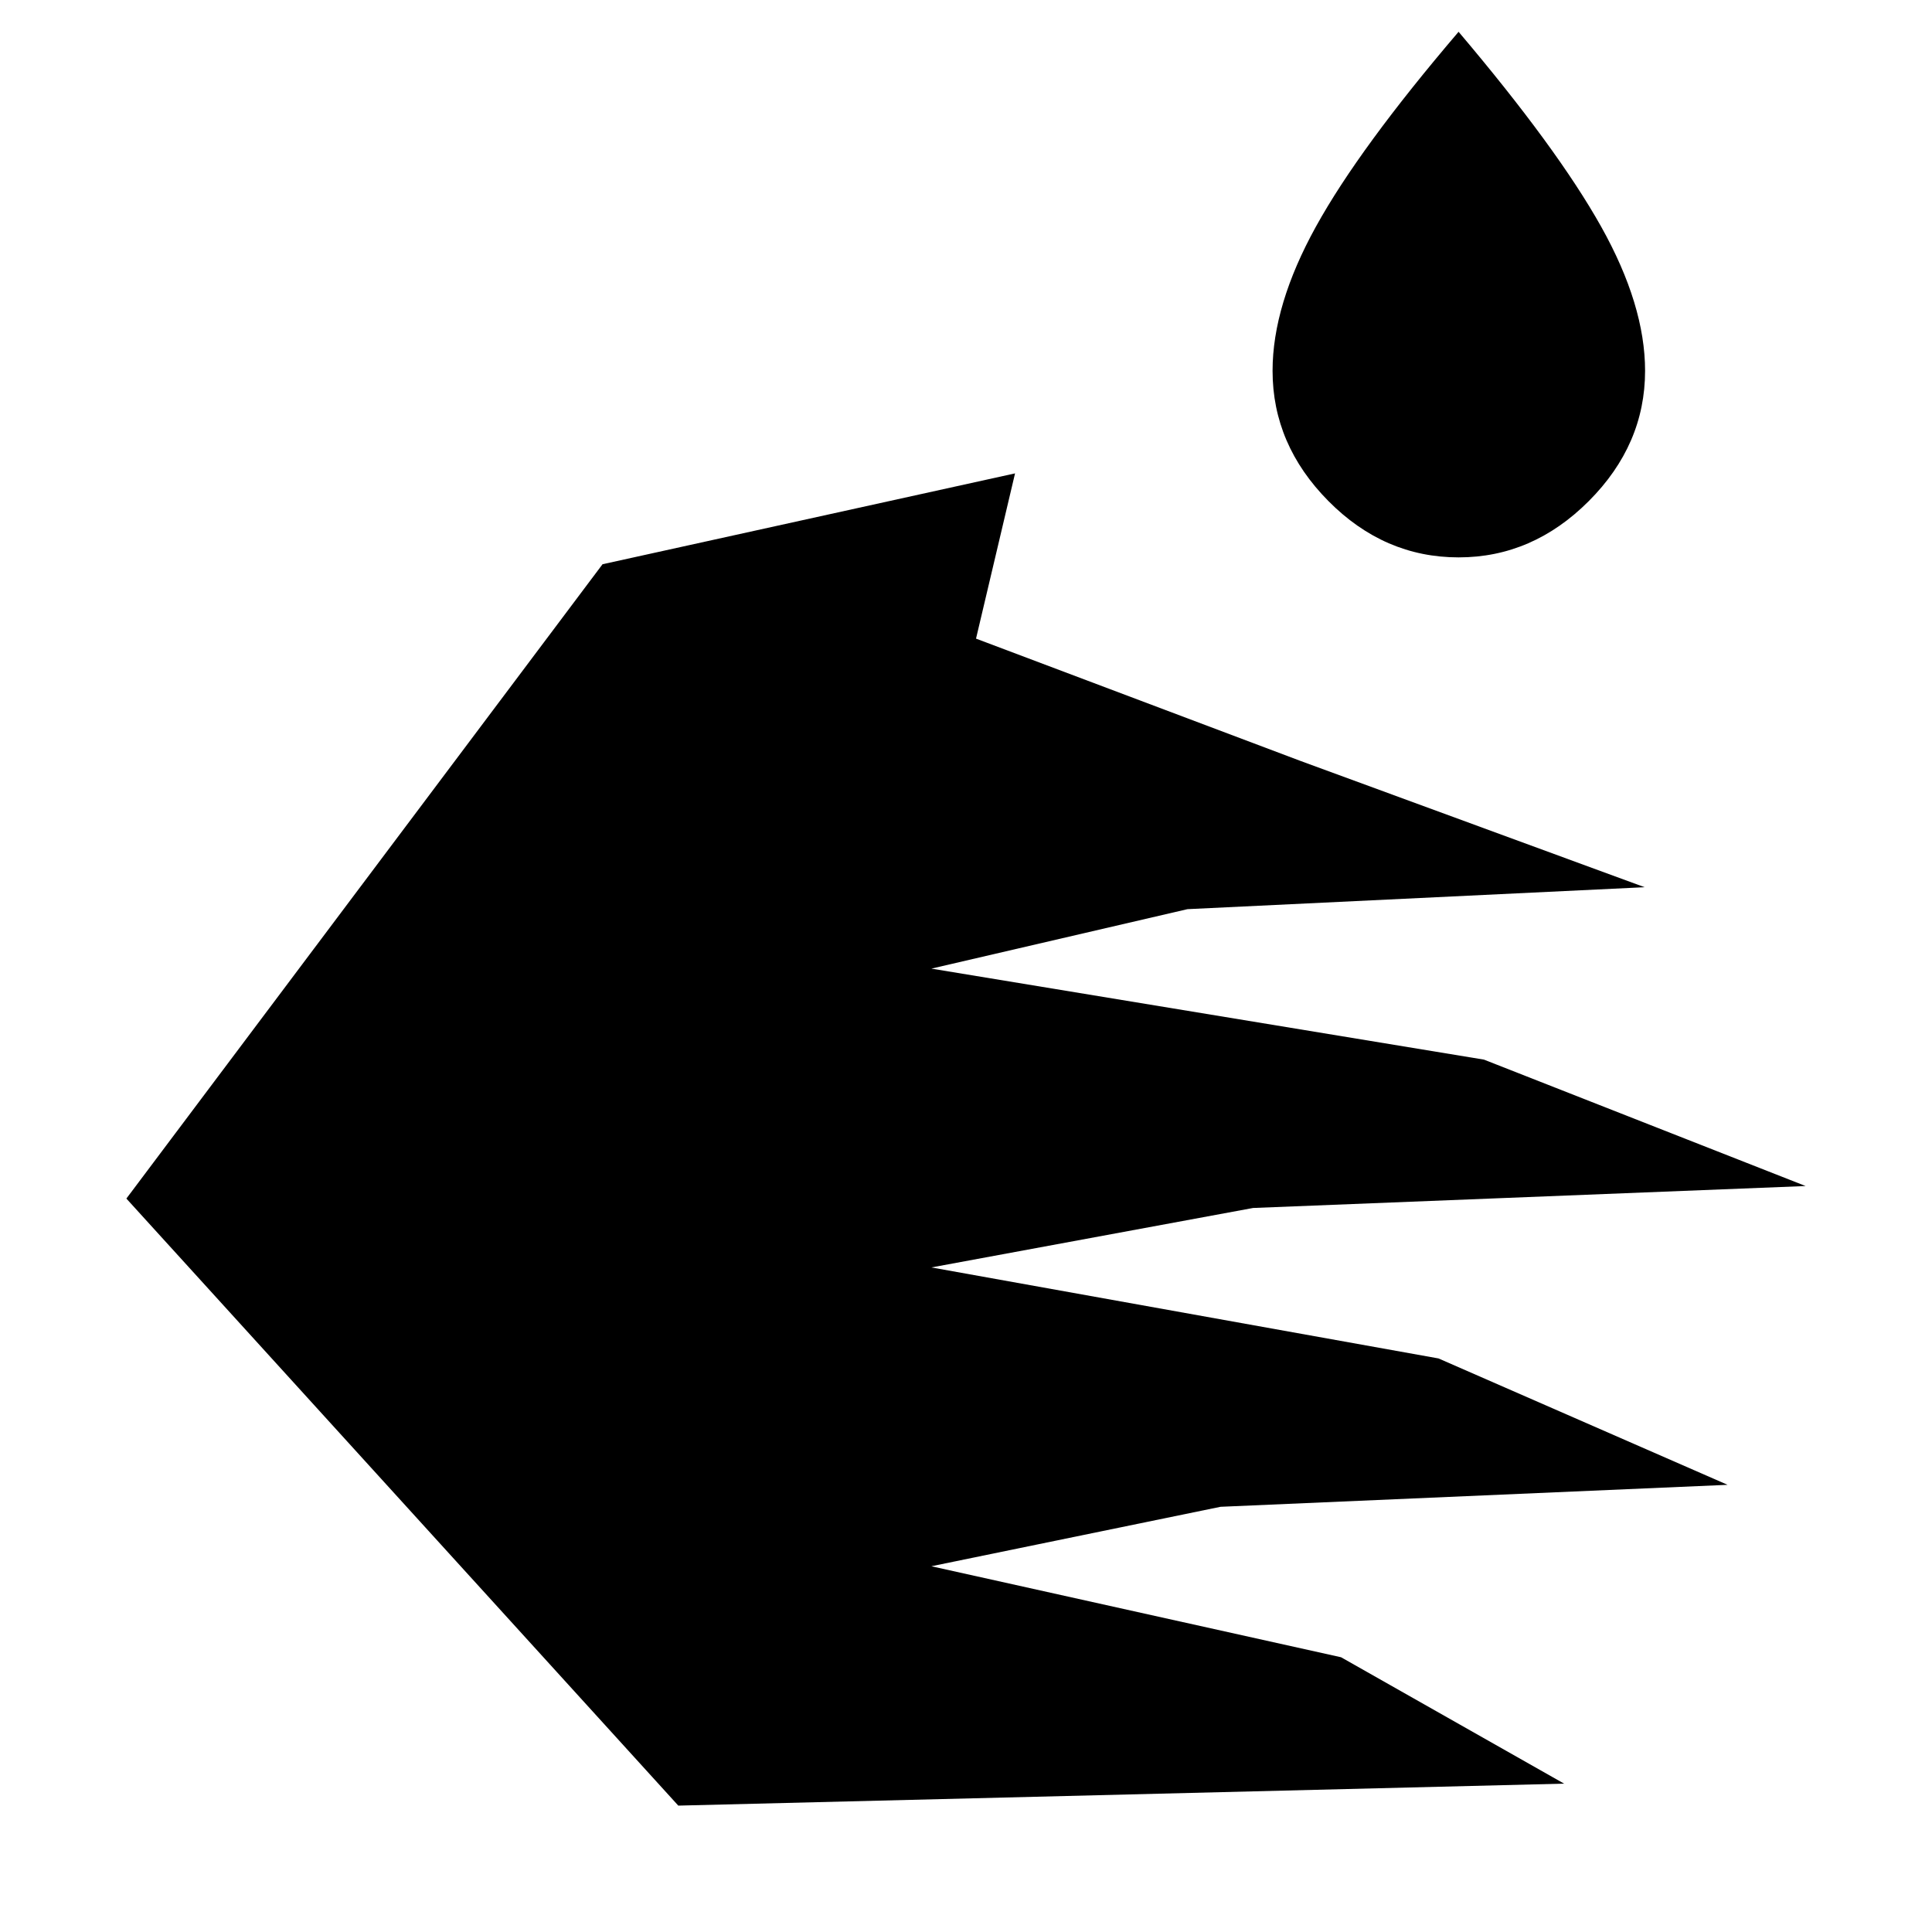 <svg xmlns="http://www.w3.org/2000/svg" height="48" viewBox="0 -960 960 960" width="48"><path d="M337.04-62.8 62.8-364.44l236.59-315.19 204.98-45.15-19.39 82.11 161.06 60.71 171.16 62.81-227.16 10.91L462.8-478.7l274.57 45.22 159.83 62.81-274.57 10.91-159.83 29.54L714.78-285l143.65 62.8-251.97 10.92-143.66 29.54 203.57 45.22 110.83 62.8L337.04-62.8ZM724.8-683.04q-37 0-64.73-28-27.74-28.01-27.74-64.69 0-32.68 21.57-71.71 21.57-39.04 70.86-96.76 48.96 57.77 70.82 96.78 21.85 39.01 21.85 71.69 0 36.68-27.94 64.69-27.94 28-64.69 28Z"/></svg>